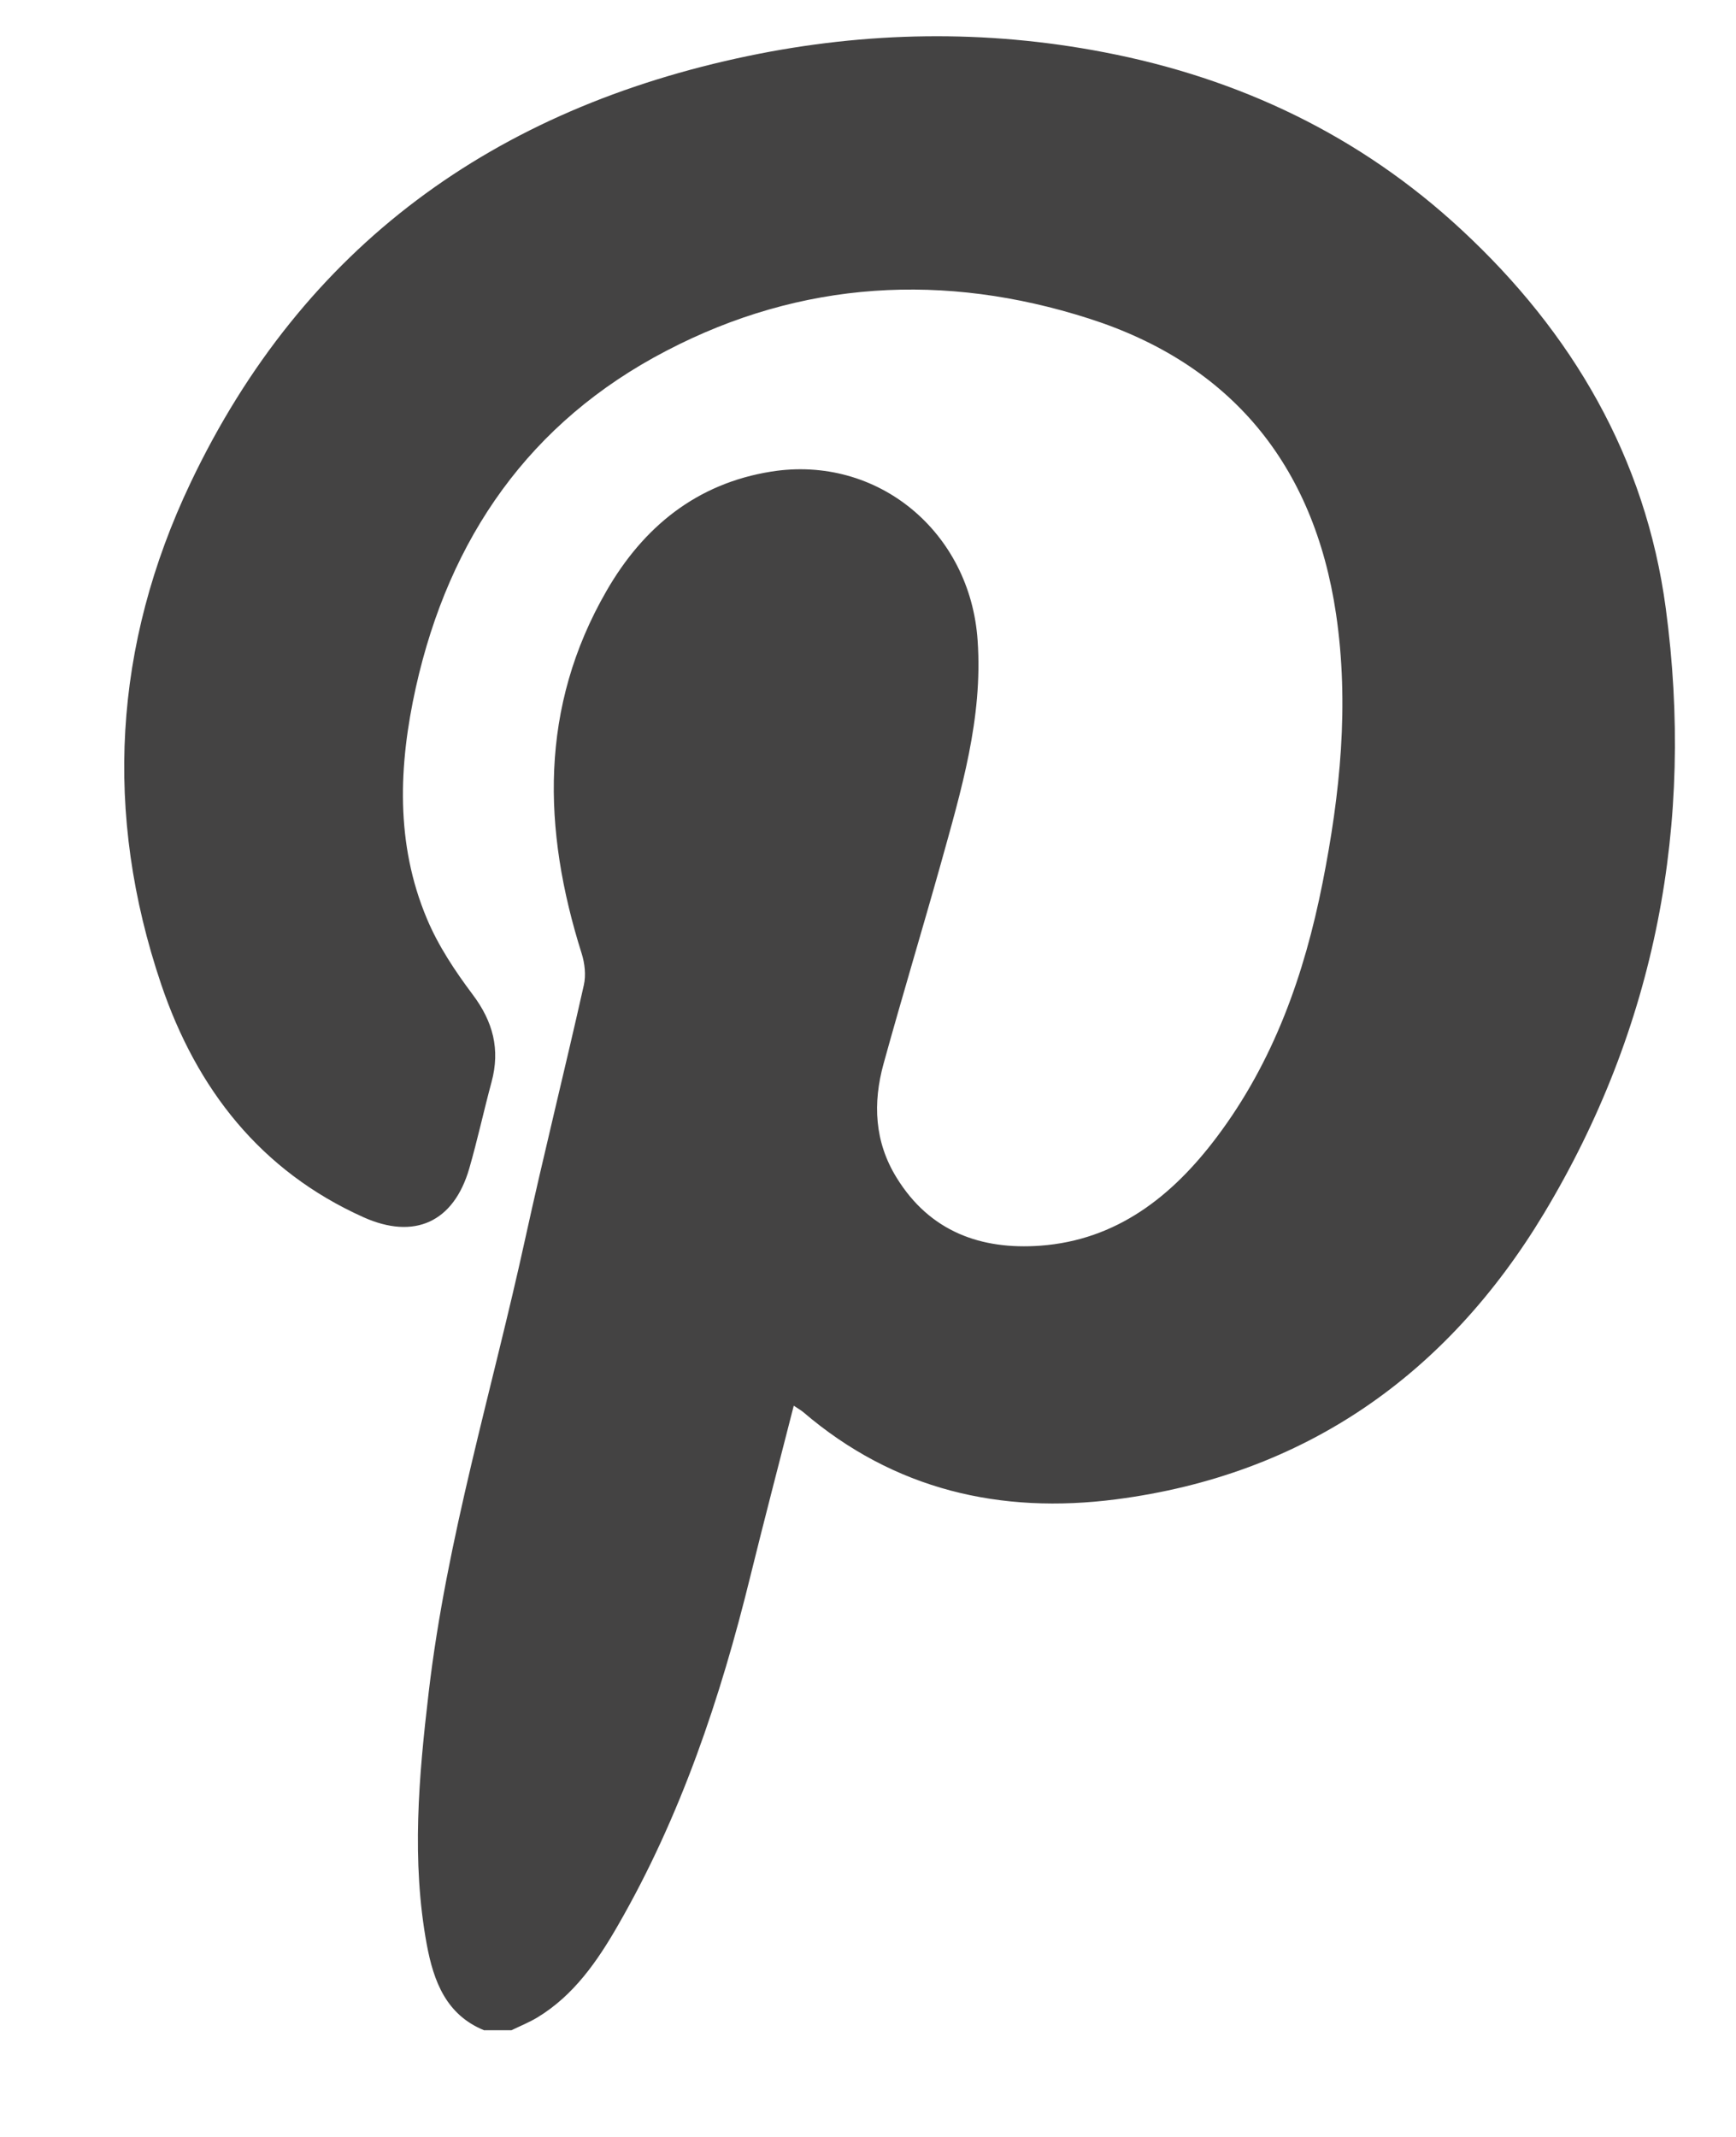 <svg width="13" height="16" viewBox="0 0 13 16" fill="none" xmlns="http://www.w3.org/2000/svg">
<path d="M3.627 15.202C3.34 15.086 3.247 14.833 3.196 14.56C3.08 13.931 3.136 13.302 3.21 12.673C3.345 11.518 3.686 10.406 3.933 9.275C4.072 8.641 4.23 8.01 4.372 7.376C4.389 7.302 4.379 7.213 4.356 7.14C4.062 6.209 4.039 5.295 4.542 4.424C4.818 3.945 5.217 3.62 5.775 3.531C6.571 3.404 7.267 3.982 7.321 4.797C7.361 5.379 7.197 5.921 7.045 6.468C6.905 6.967 6.755 7.463 6.617 7.963C6.535 8.259 6.548 8.55 6.715 8.819C6.964 9.223 7.348 9.359 7.79 9.327C8.362 9.285 8.778 8.958 9.113 8.512C9.538 7.947 9.768 7.297 9.904 6.61C10.036 5.945 10.105 5.274 10.005 4.597C9.839 3.476 9.213 2.722 8.151 2.384C7.075 2.04 6.003 2.097 4.989 2.627C3.968 3.158 3.364 4.026 3.114 5.147C2.985 5.728 2.96 6.316 3.197 6.879C3.282 7.082 3.408 7.271 3.54 7.447C3.692 7.649 3.747 7.857 3.681 8.101C3.623 8.316 3.576 8.534 3.514 8.749C3.397 9.152 3.102 9.285 2.72 9.113C1.951 8.767 1.472 8.153 1.207 7.37C0.775 6.093 0.849 4.83 1.426 3.617C2.273 1.835 3.71 0.813 5.603 0.419C6.488 0.235 7.379 0.22 8.267 0.391C9.279 0.585 10.184 1.014 10.946 1.722C11.773 2.489 12.323 3.427 12.474 4.554C12.69 6.163 12.399 7.694 11.561 9.087C10.832 10.297 9.768 11.043 8.358 11.226C7.493 11.338 6.696 11.156 6.014 10.572C5.997 10.558 5.977 10.547 5.944 10.525C5.833 10.96 5.723 11.38 5.619 11.802C5.395 12.714 5.098 13.599 4.628 14.415C4.473 14.685 4.296 14.941 4.023 15.106C3.961 15.143 3.894 15.17 3.83 15.201H3.627V15.202Z" fill="#444343"/>
</svg>

